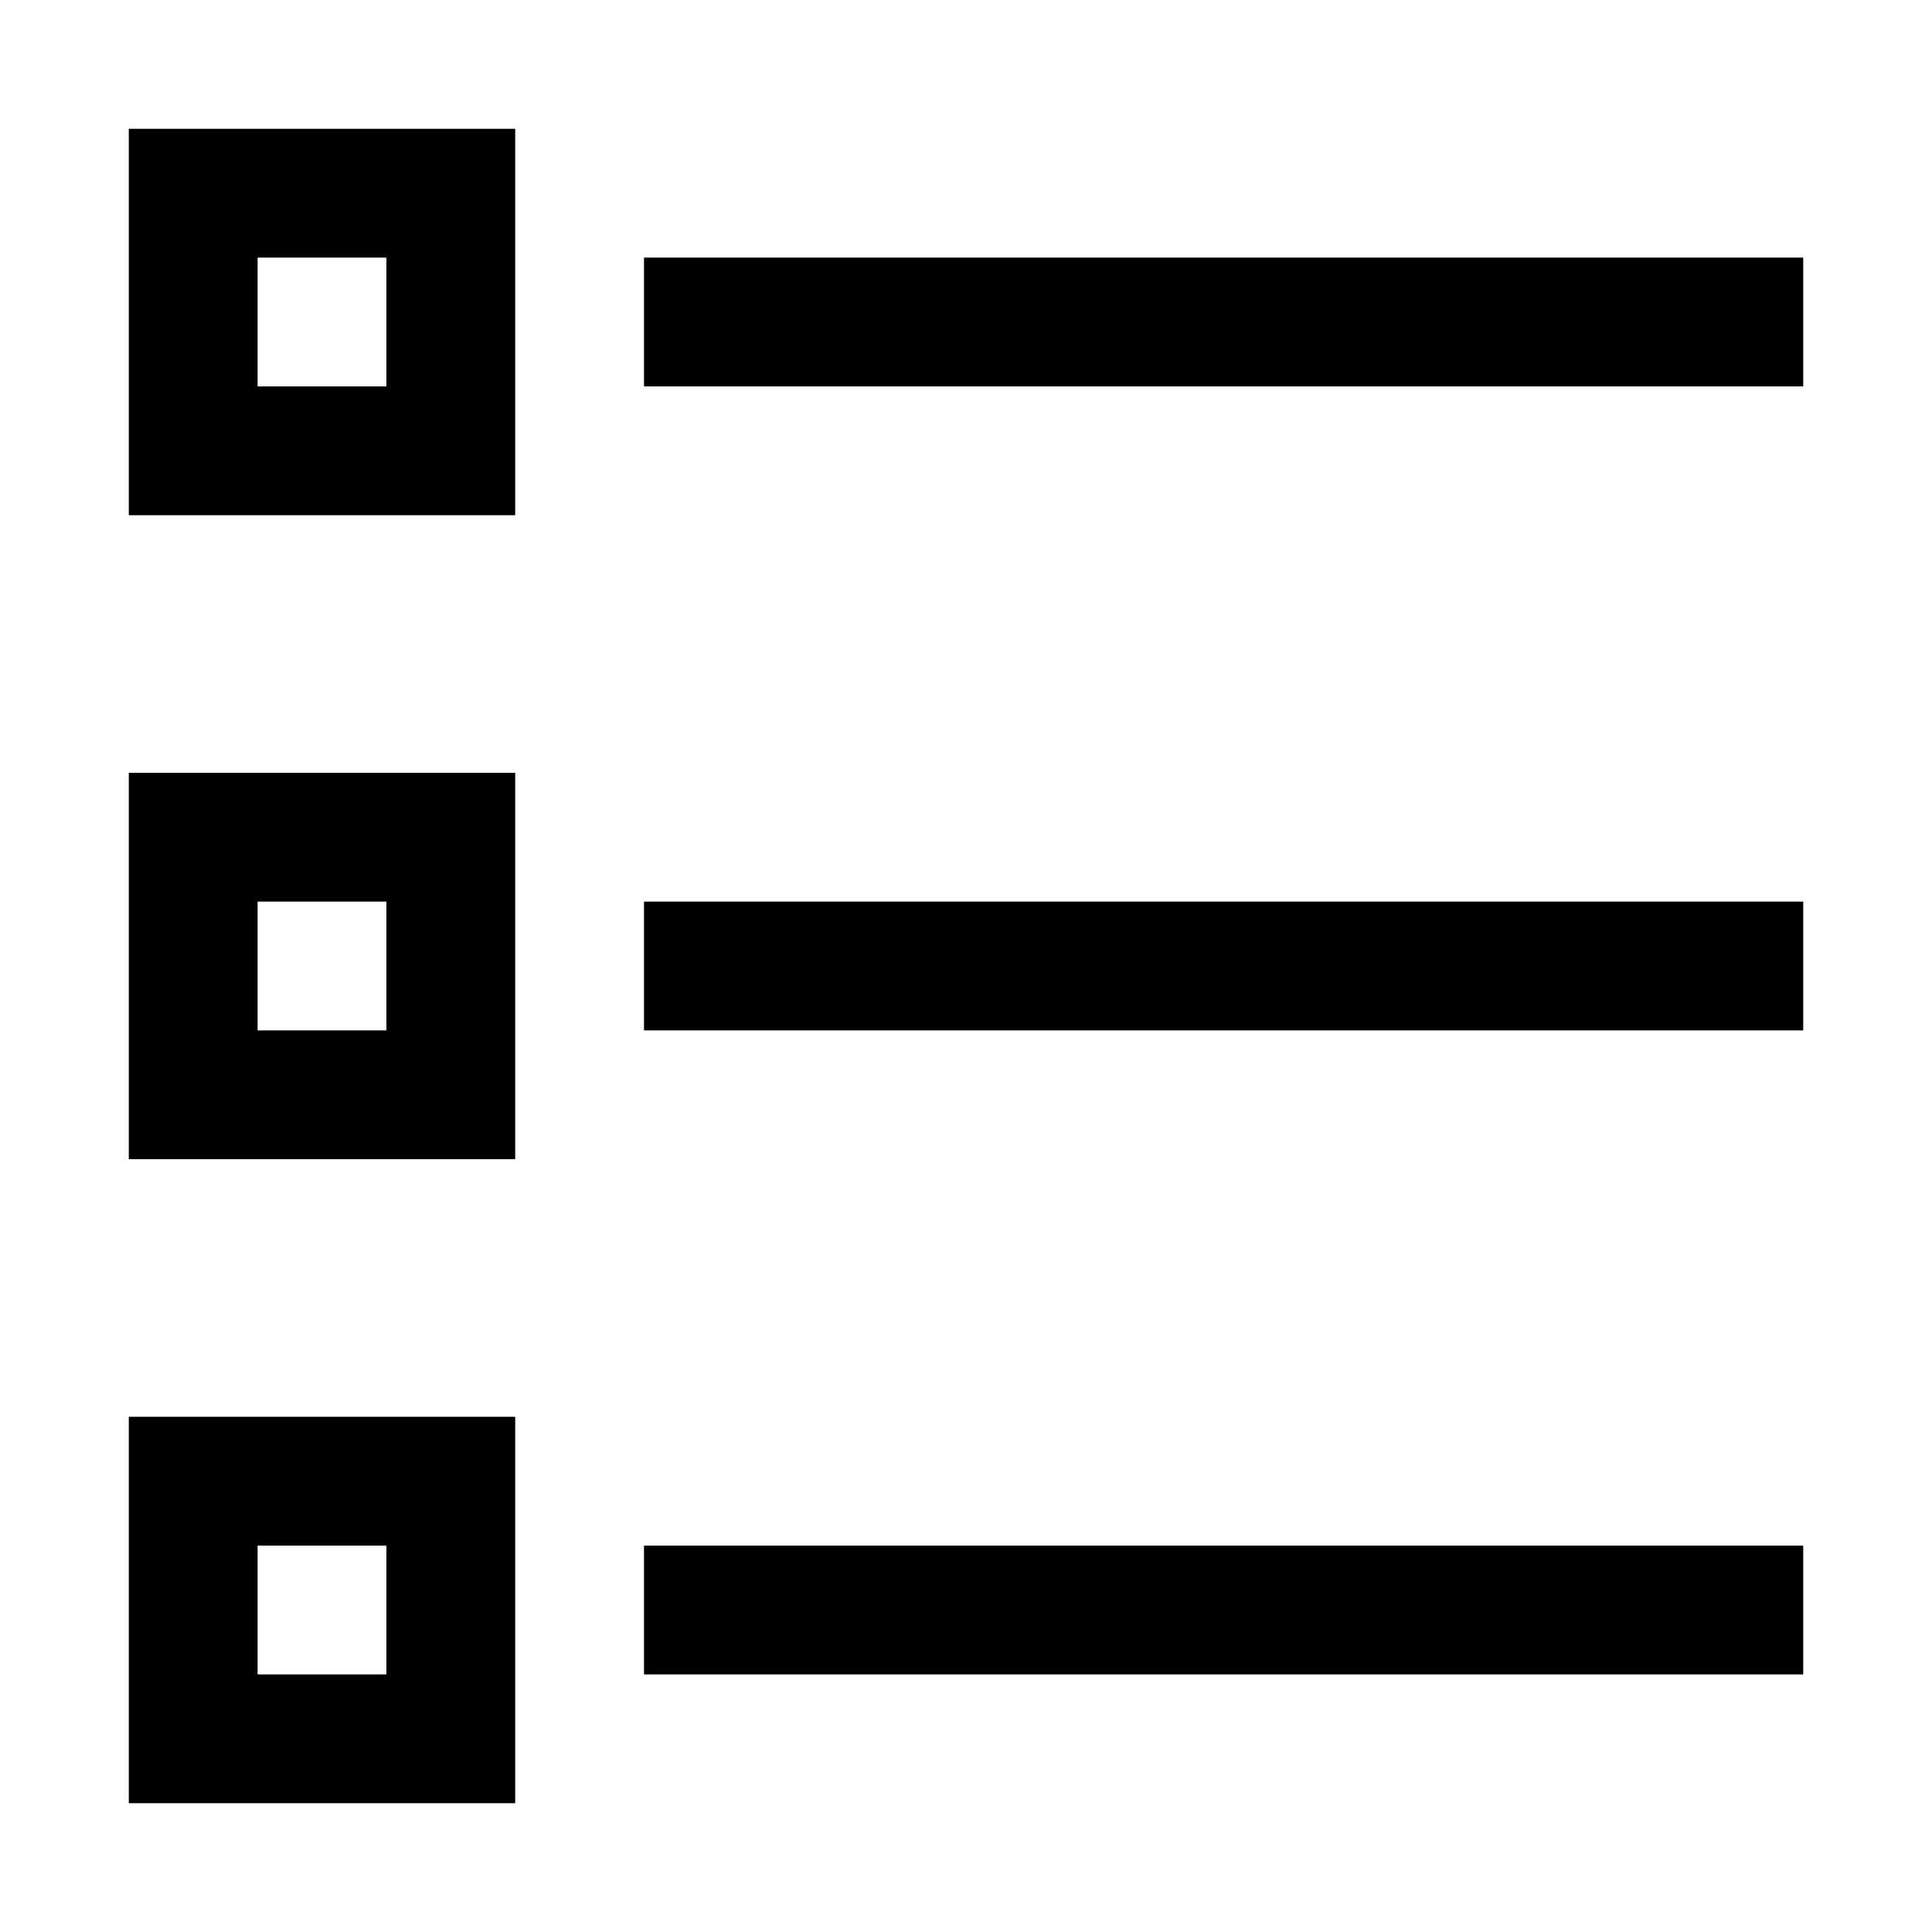 <svg viewBox="0 0 30 30" class="properties" ><path d="M2,8 L8,8 L8,2 L2,2 L2,8 Z M4,4 L6,4 L6,6 L4,6 L4,4 Z M10,4 L10,6 L28,6 L28,4 L10,4 Z M2,18 L8,18 L8,12 L2,12 L2,18 Z M4,14 L6,14 L6,16 L4,16 L4,14 Z M10,16 L28,16 L28,14 L10,14 L10,16 Z M2,28 L8,28 L8,22 L2,22 L2,28 Z M4,24 L6,24 L6,26 L4,26 L4,24 Z M10,26 L28,26 L28,24 L10,24 L10,26 Z"></path></svg>